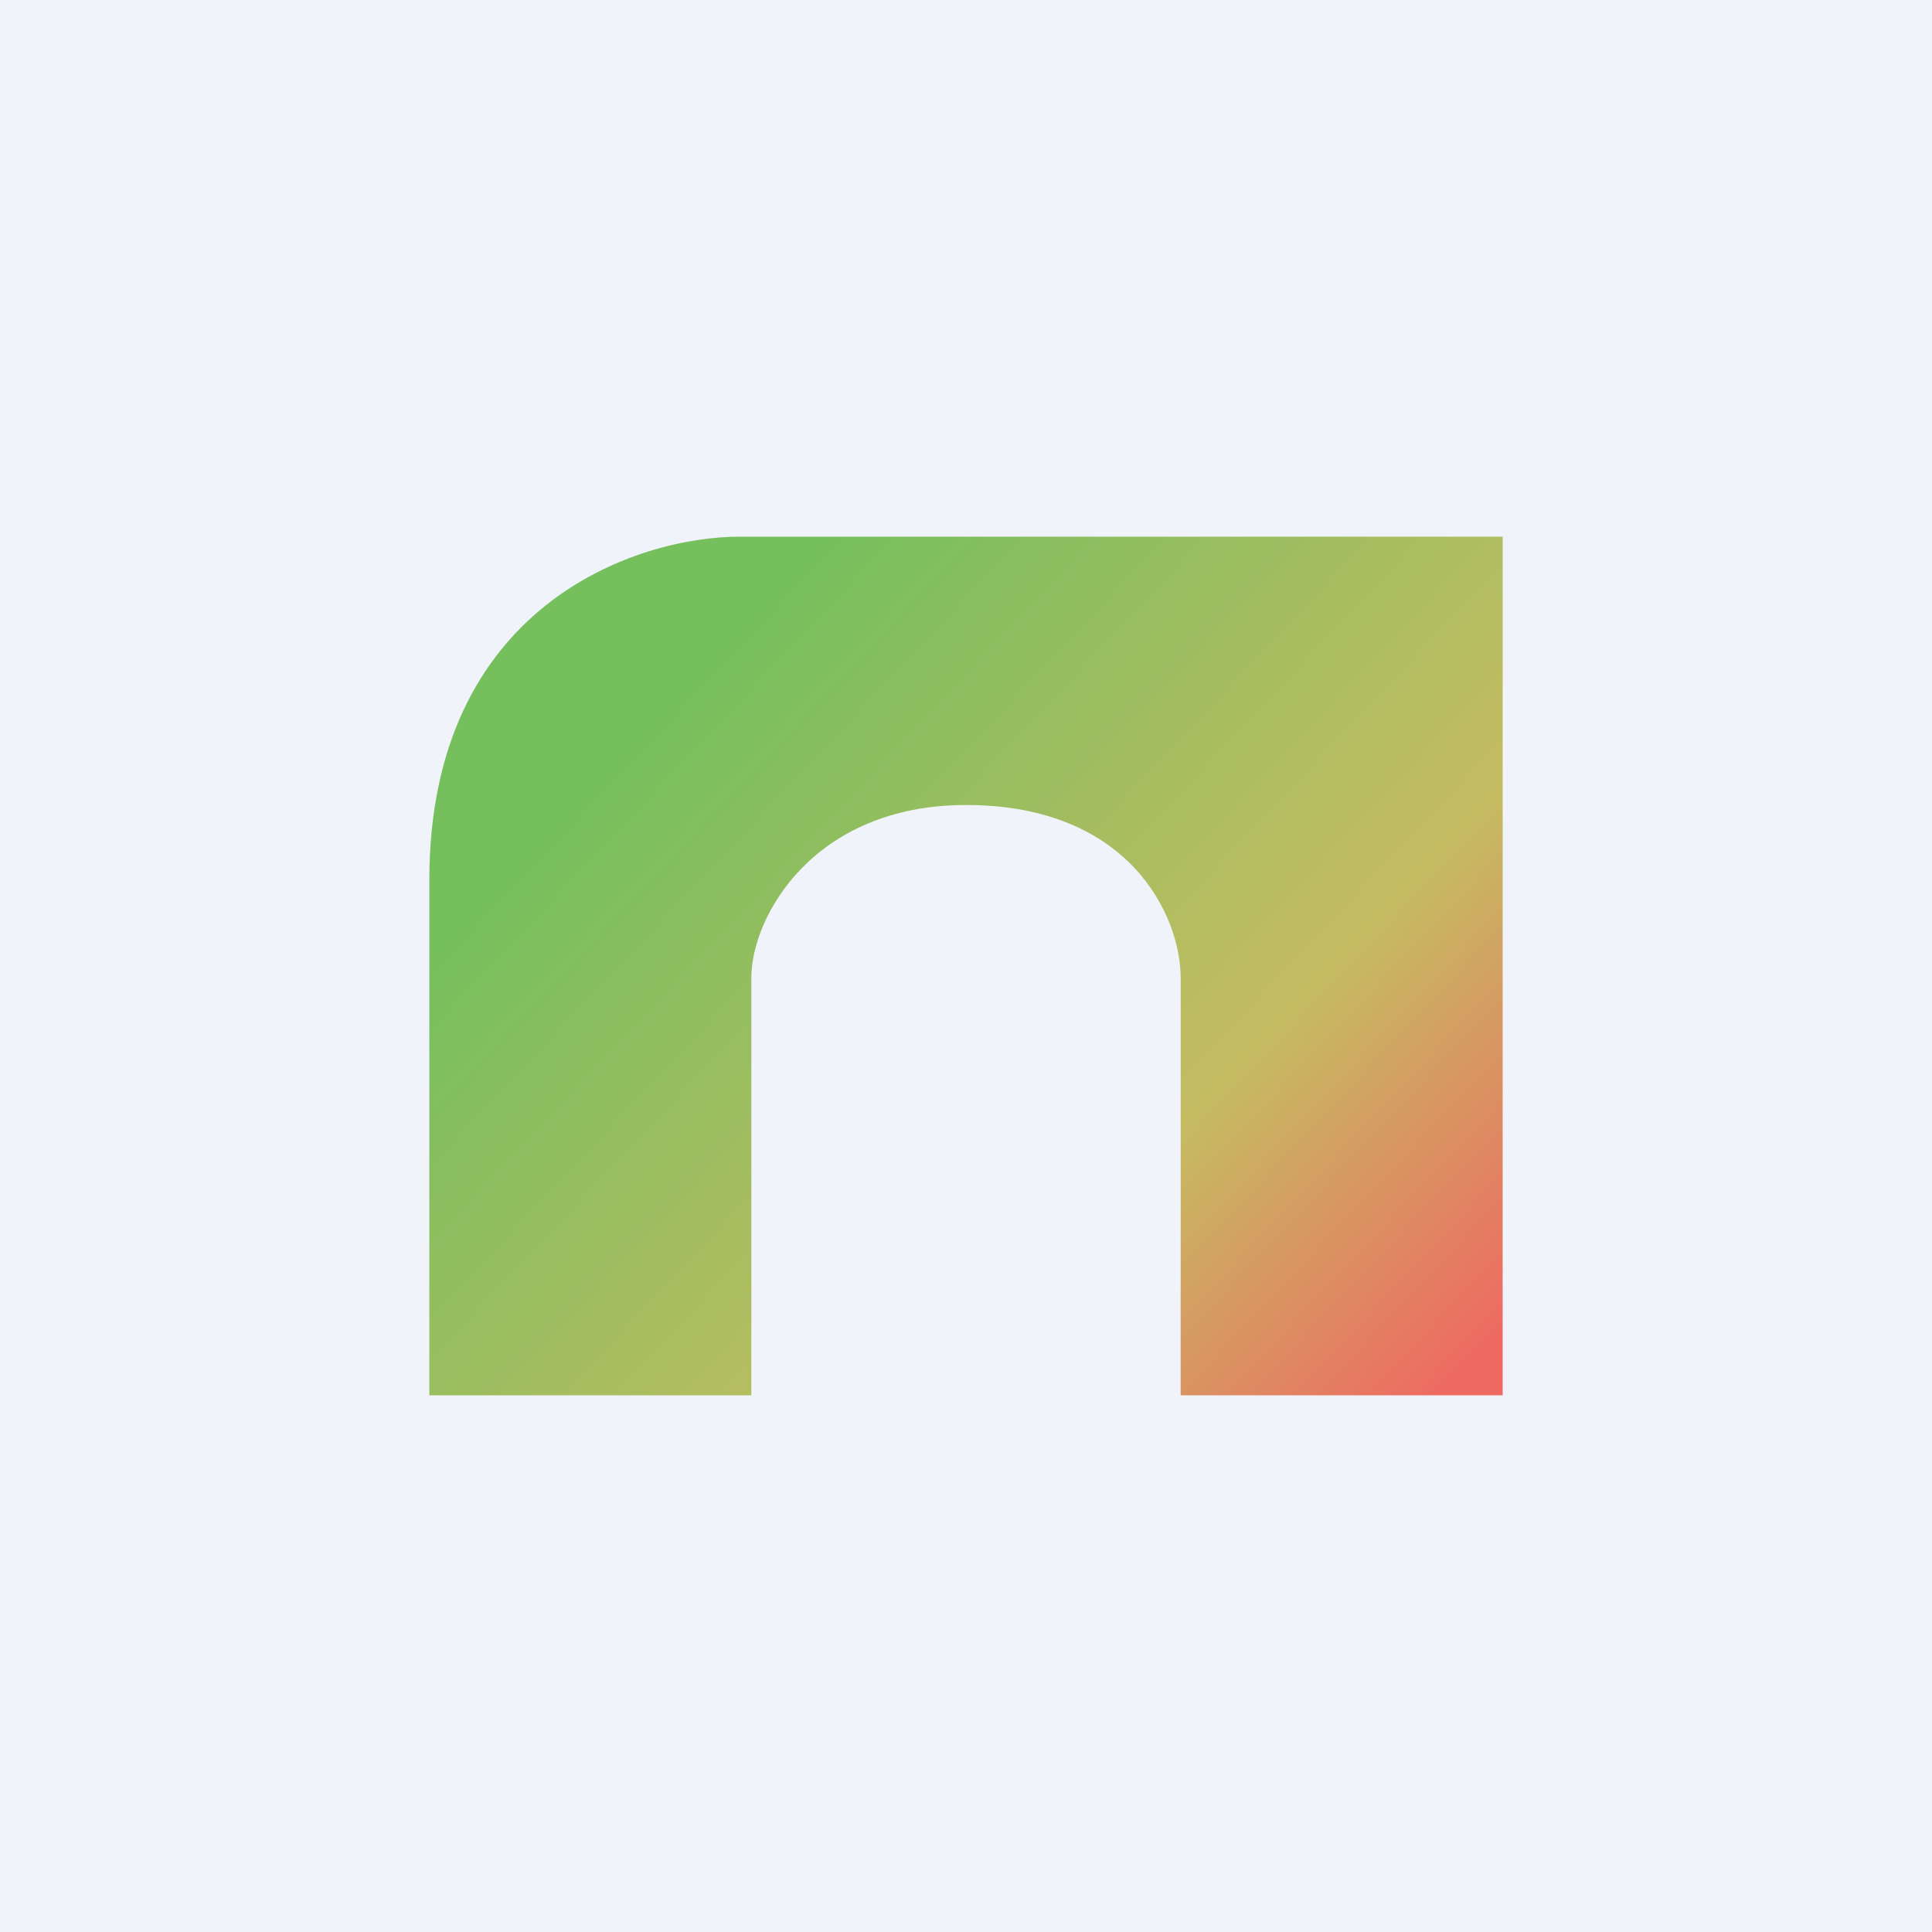 <!-- by TradingView --><svg width="18" height="18" viewBox="0 0 18 18" xmlns="http://www.w3.org/2000/svg"><path fill="#F0F3FA" d="M0 0h18v18H0z"/><path d="M14 13h-3V9.11c0-.57-.47-1.61-2-1.61-1.42 0-2 1.04-2 1.61V13H4V8.2C4 5.64 5.93 5 6.89 5H14v8Z" fill="url(#a)"/><defs><linearGradient id="a" x1="13.44" y1="13" x2="6.37" y2="6.34" gradientUnits="userSpaceOnUse"><stop stop-color="#EE6A62"/><stop offset=".36" stop-color="#C5BC62"/><stop offset="1" stop-color="#75BF5D"/></linearGradient></defs></svg>